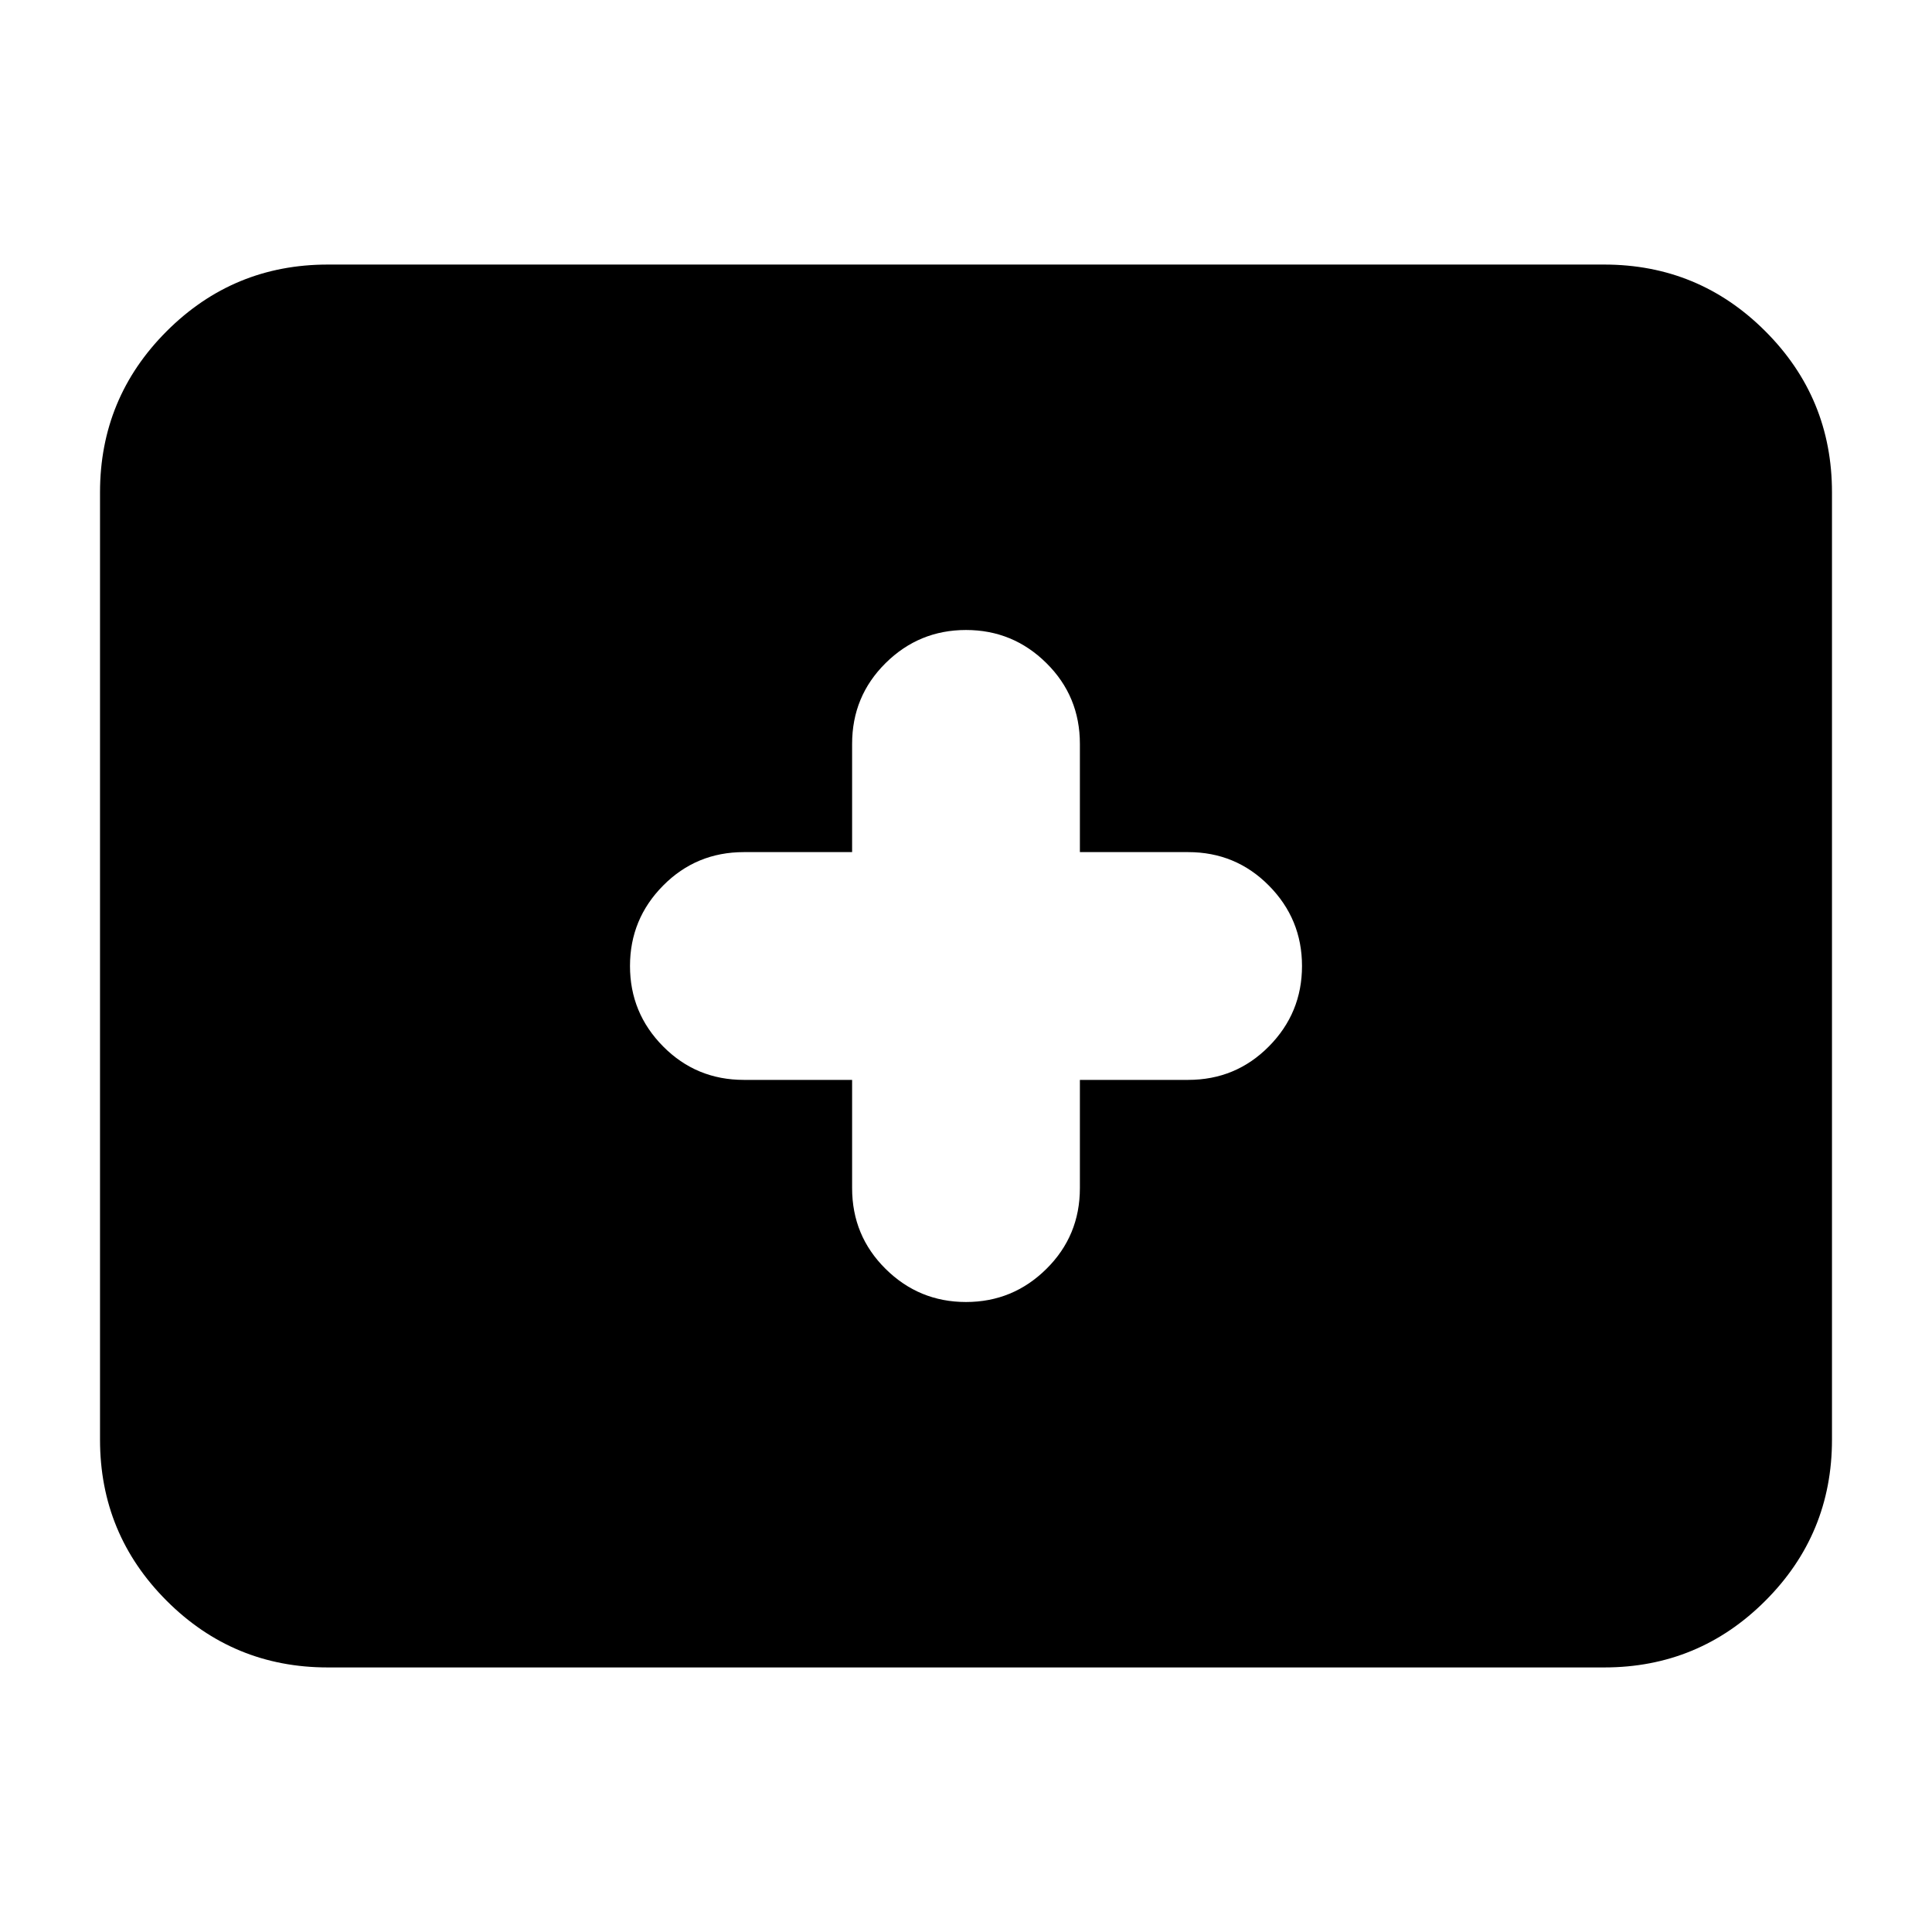 <svg xmlns="http://www.w3.org/2000/svg" height="24" viewBox="0 -960 960 960" width="24"><path d="M162.87-131.46q-46.93 0-80.05-33.12T49.7-244.63v-470.74q0-46.93 33.12-80.05t80.05-33.12h634.26q46.93 0 80.05 33.12t33.12 80.05v470.74q0 46.93-33.12 80.05t-80.05 33.12H162.87Zm260.54-291.95v53.78q0 23.67 16.63 40.13 16.62 16.46 39.96 16.46t39.96-16.46q16.63-16.46 16.63-40.13v-53.78h53.78q23.67 0 40.13-16.63 16.46-16.62 16.46-39.96t-16.46-39.96q-16.46-16.63-40.13-16.63h-53.78v-53.78q0-23.67-16.63-40.13-16.62-16.46-39.96-16.46t-39.96 16.46q-16.63 16.46-16.63 40.13v53.78h-53.78q-23.67 0-40.13 16.63-16.46 16.62-16.46 39.96t16.46 39.96q16.46 16.63 40.13 16.63h53.78Z"/></svg>